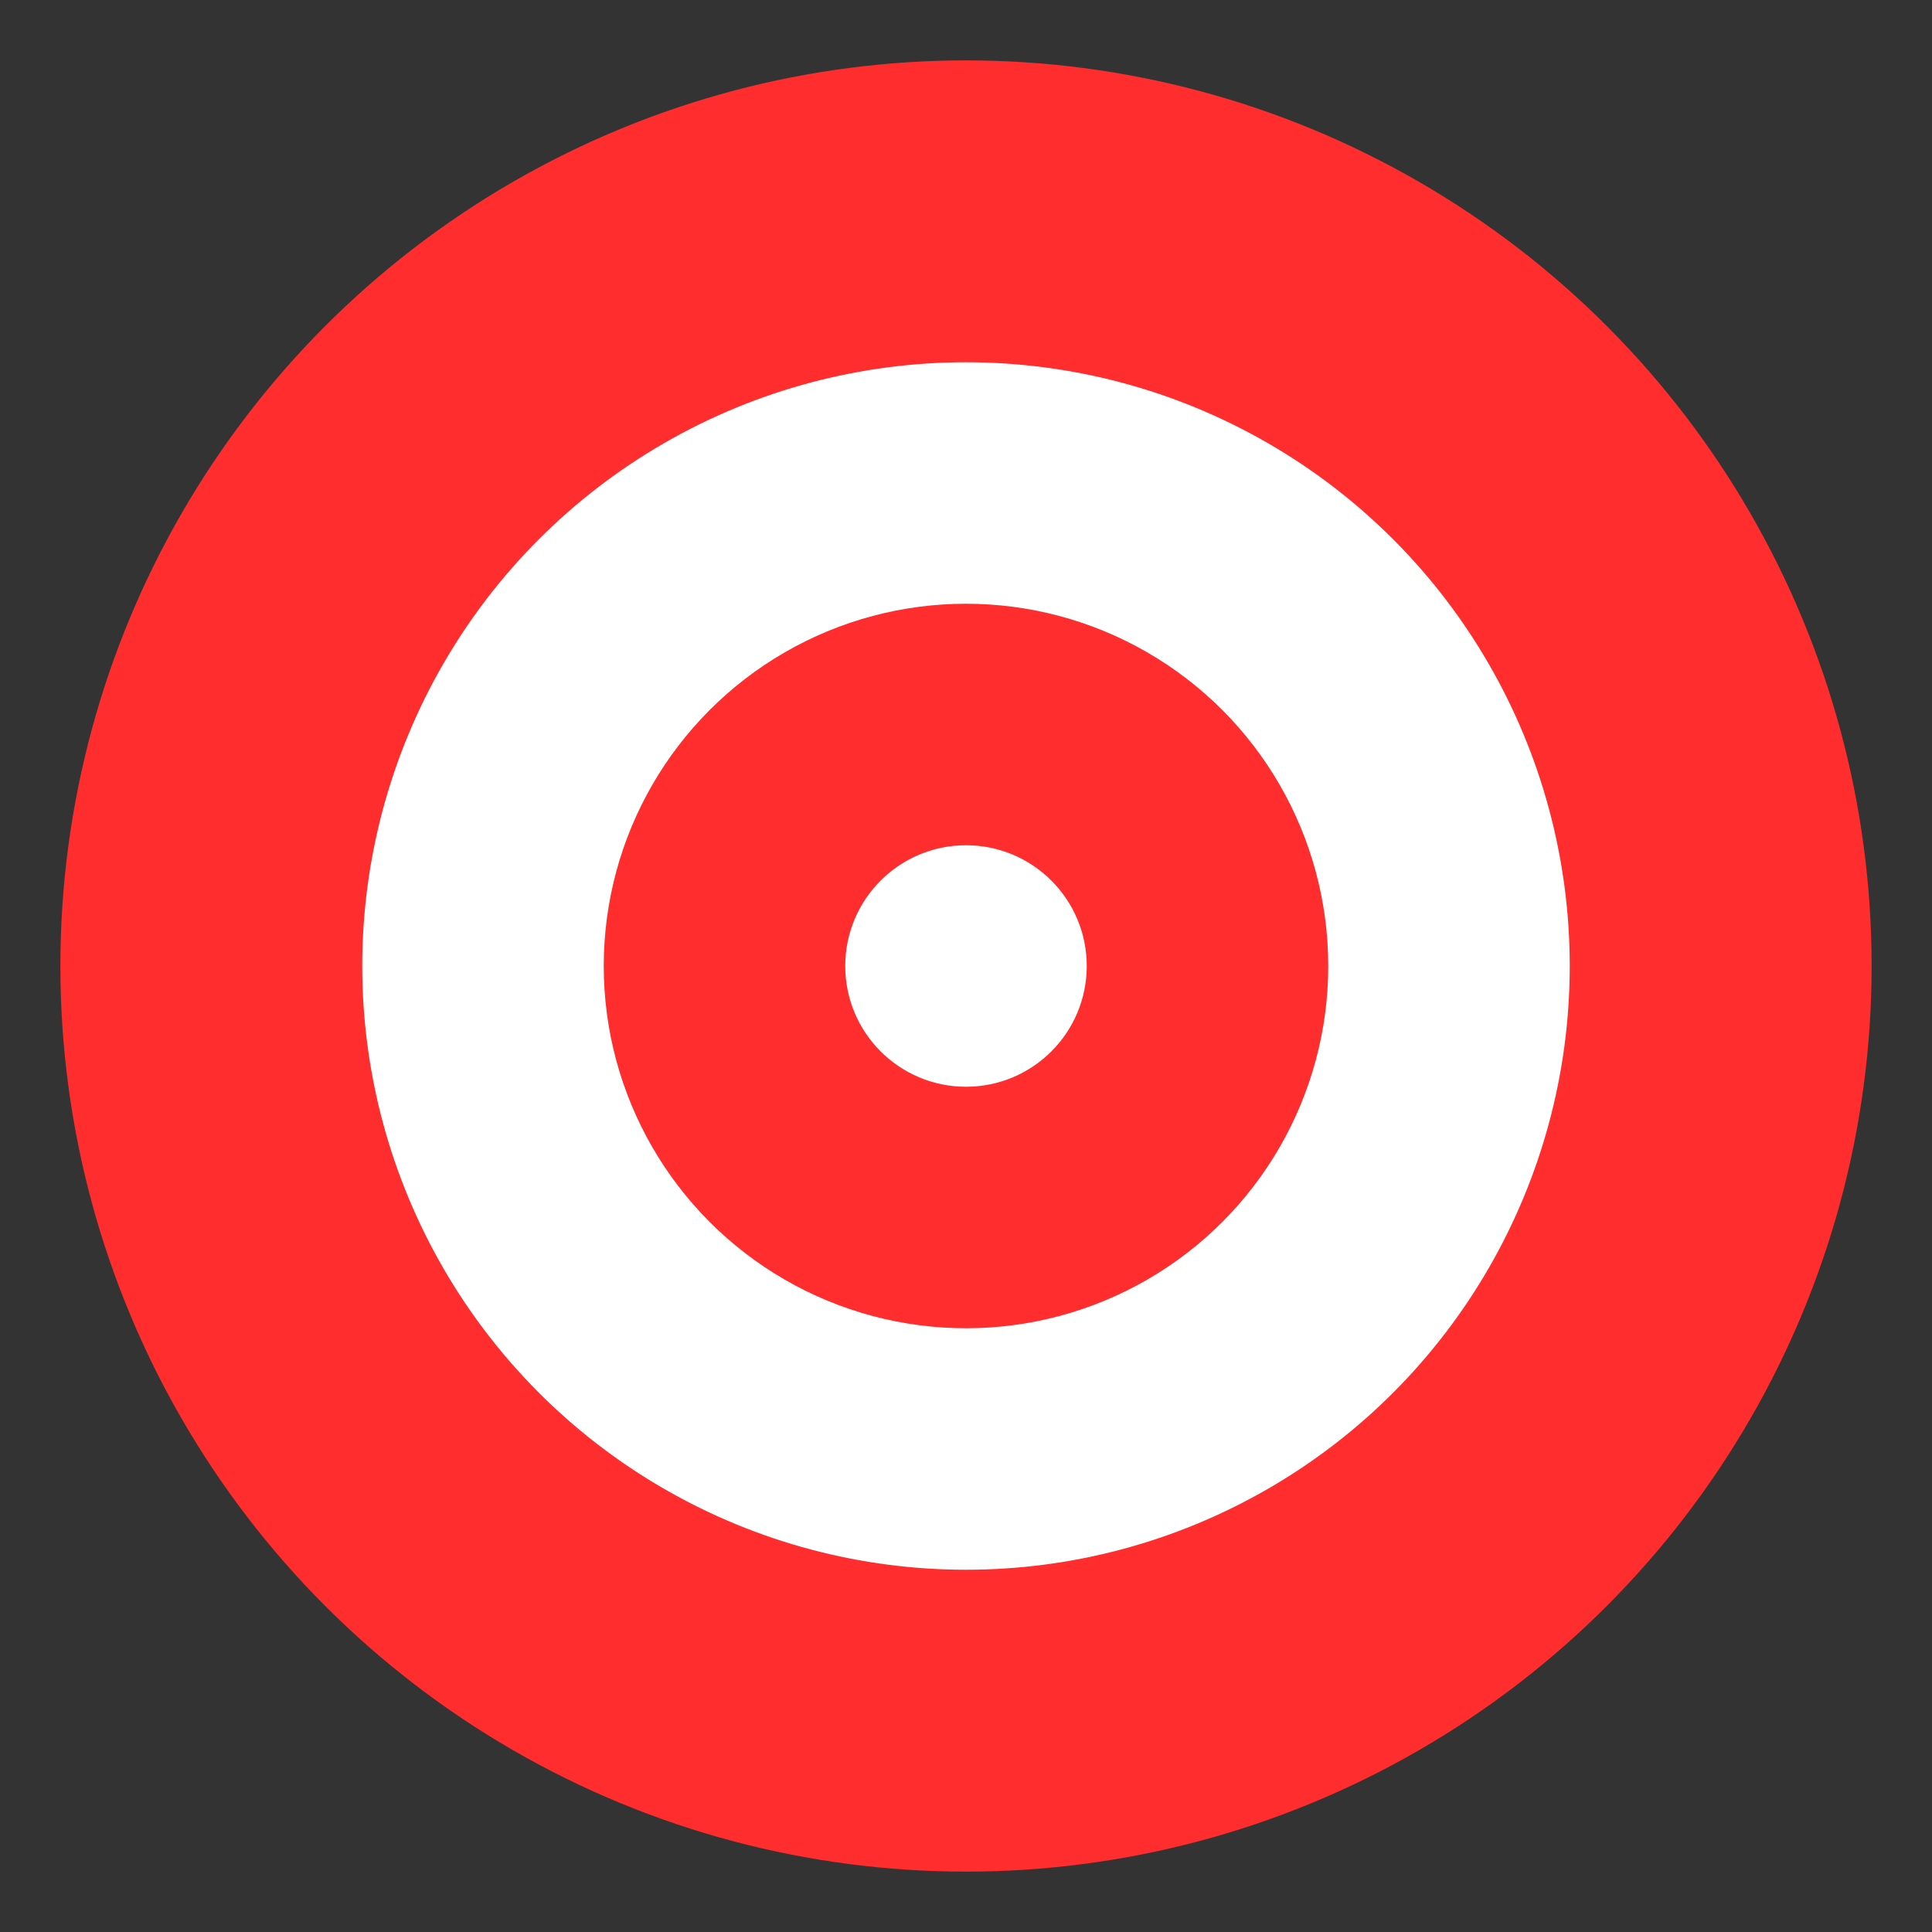 <svg width="96" height="96" viewBox="0 0 96 96" xmlns="http://www.w3.org/2000/svg" role="img" aria-label="target icon">
  <rect x="0" y="0" width="96" height="96" fill="#333333" stroke="none"/>
  <!-- концентричні кола (збільшені пропорційно) -->
  <circle cx="48" cy="48" r="45" fill="#FF2D2D"></circle>
  <circle cx="48" cy="48" r="30" fill="#FFFFFF"></circle>
  <circle cx="48" cy="48" r="18" fill="#FF2D2D"></circle>
  <circle cx="48" cy="48" r="6" fill="#FFFFFF"></circle>
</svg>
